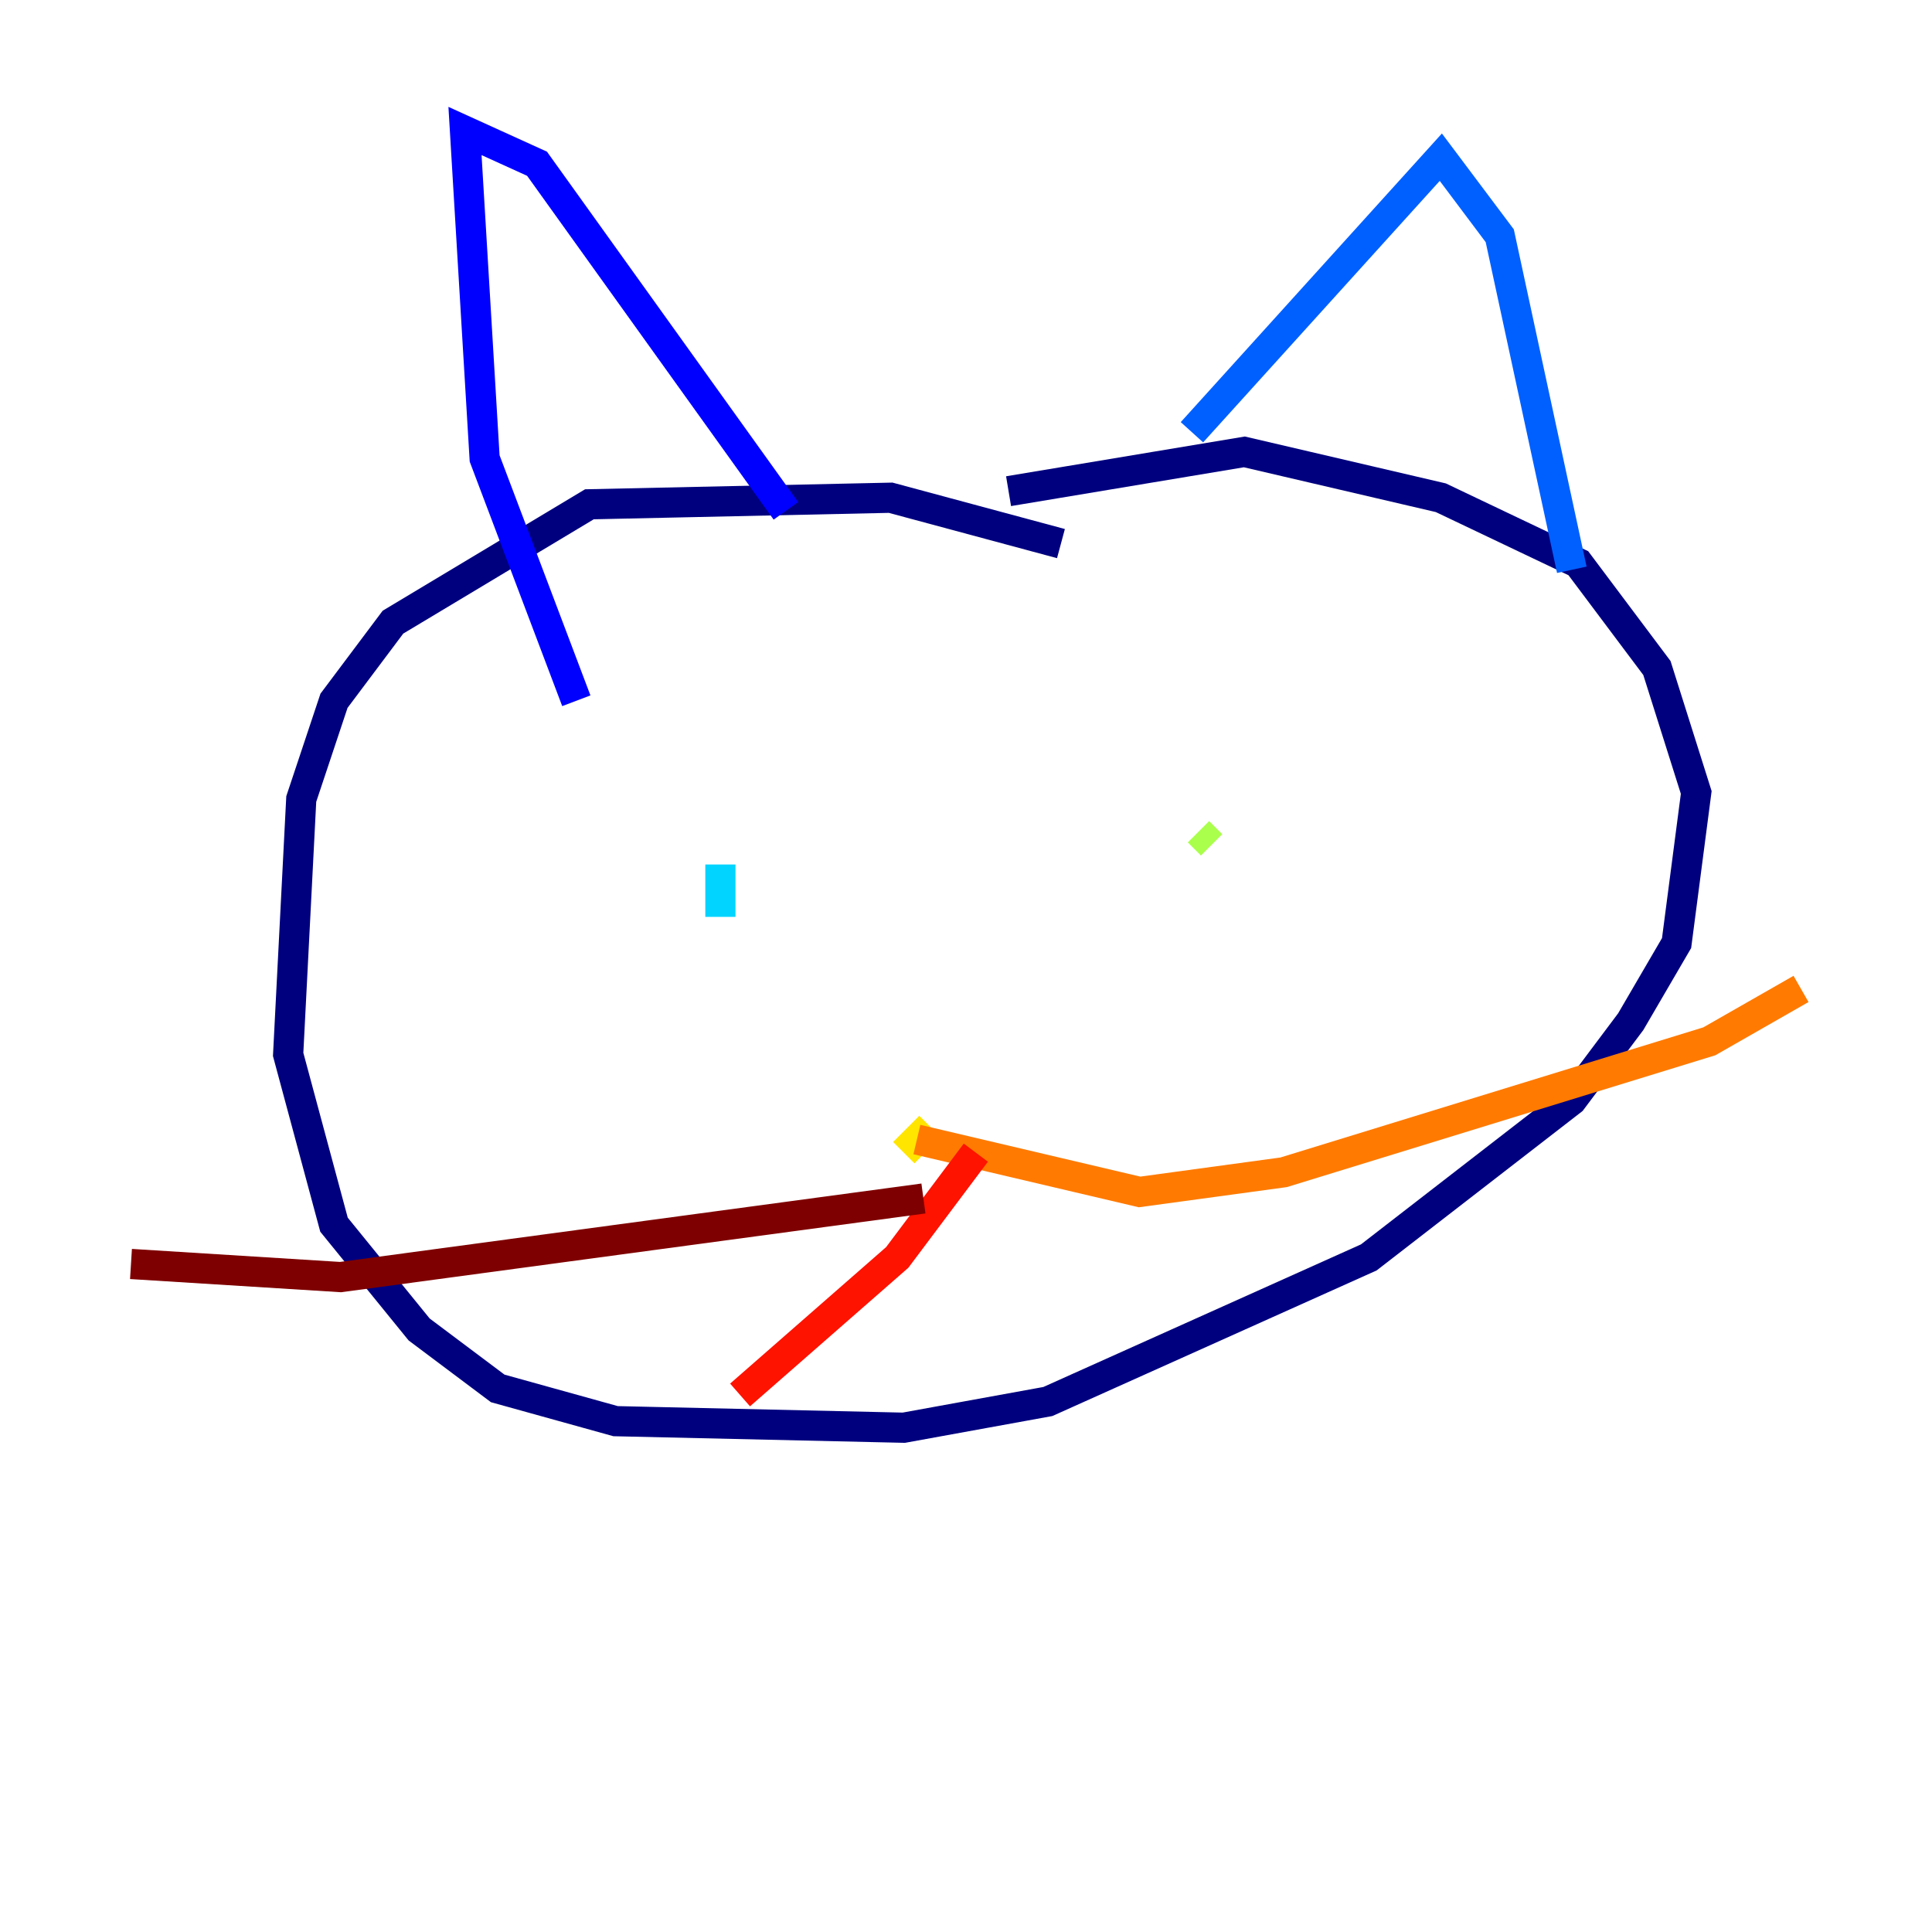 <?xml version="1.0" encoding="utf-8" ?>
<svg baseProfile="tiny" height="128" version="1.2" viewBox="0,0,128,128" width="128" xmlns="http://www.w3.org/2000/svg" xmlns:ev="http://www.w3.org/2001/xml-events" xmlns:xlink="http://www.w3.org/1999/xlink"><defs /><polyline fill="none" points="70.291,36.014 59.01,32.976 39.051,33.41 26.034,41.22 22.129,46.427 19.959,52.936 19.091,69.858 22.129,81.139 27.77,88.081 32.976,91.986 40.786,94.156 59.878,94.59 69.424,92.854 90.685,83.308 104.136,72.895 108.041,67.688 111.078,62.481 112.38,52.502 109.776,44.258 104.57,37.315 95.458,32.976 82.441,29.939 66.82,32.542" stroke="#00007f" stroke-width="2" /><polyline fill="none" points="38.183,46.427 32.108,30.373 30.807,8.678 35.58,10.848 52.068,33.844" stroke="#0000fe" stroke-width="2" /><polyline fill="none" points="78.969,28.637 95.458,10.414 99.363,15.62 104.136,37.749" stroke="#0060ff" stroke-width="2" /><polyline fill="none" points="47.729,60.746 47.729,57.275" stroke="#00d4ff" stroke-width="2" /><polyline fill="none" points="77.234,52.936 77.234,52.936" stroke="#4cffaa" stroke-width="2" /><polyline fill="none" points="79.403,55.105 80.271,55.973" stroke="#aaff4c" stroke-width="2" /><polyline fill="none" points="59.878,76.366 61.614,74.63" stroke="#ffe500" stroke-width="2" /><polyline fill="none" points="60.746,75.498 75.498,78.969 85.044,77.668 113.248,68.99 119.322,65.519" stroke="#ff7a00" stroke-width="2" /><polyline fill="none" points="64.651,76.366 59.444,83.308 49.031,92.42" stroke="#fe1200" stroke-width="2" /><polyline fill="none" points="61.18,79.403 22.563,84.61 8.678,83.742" stroke="#7f0000" stroke-width="2" /></svg>